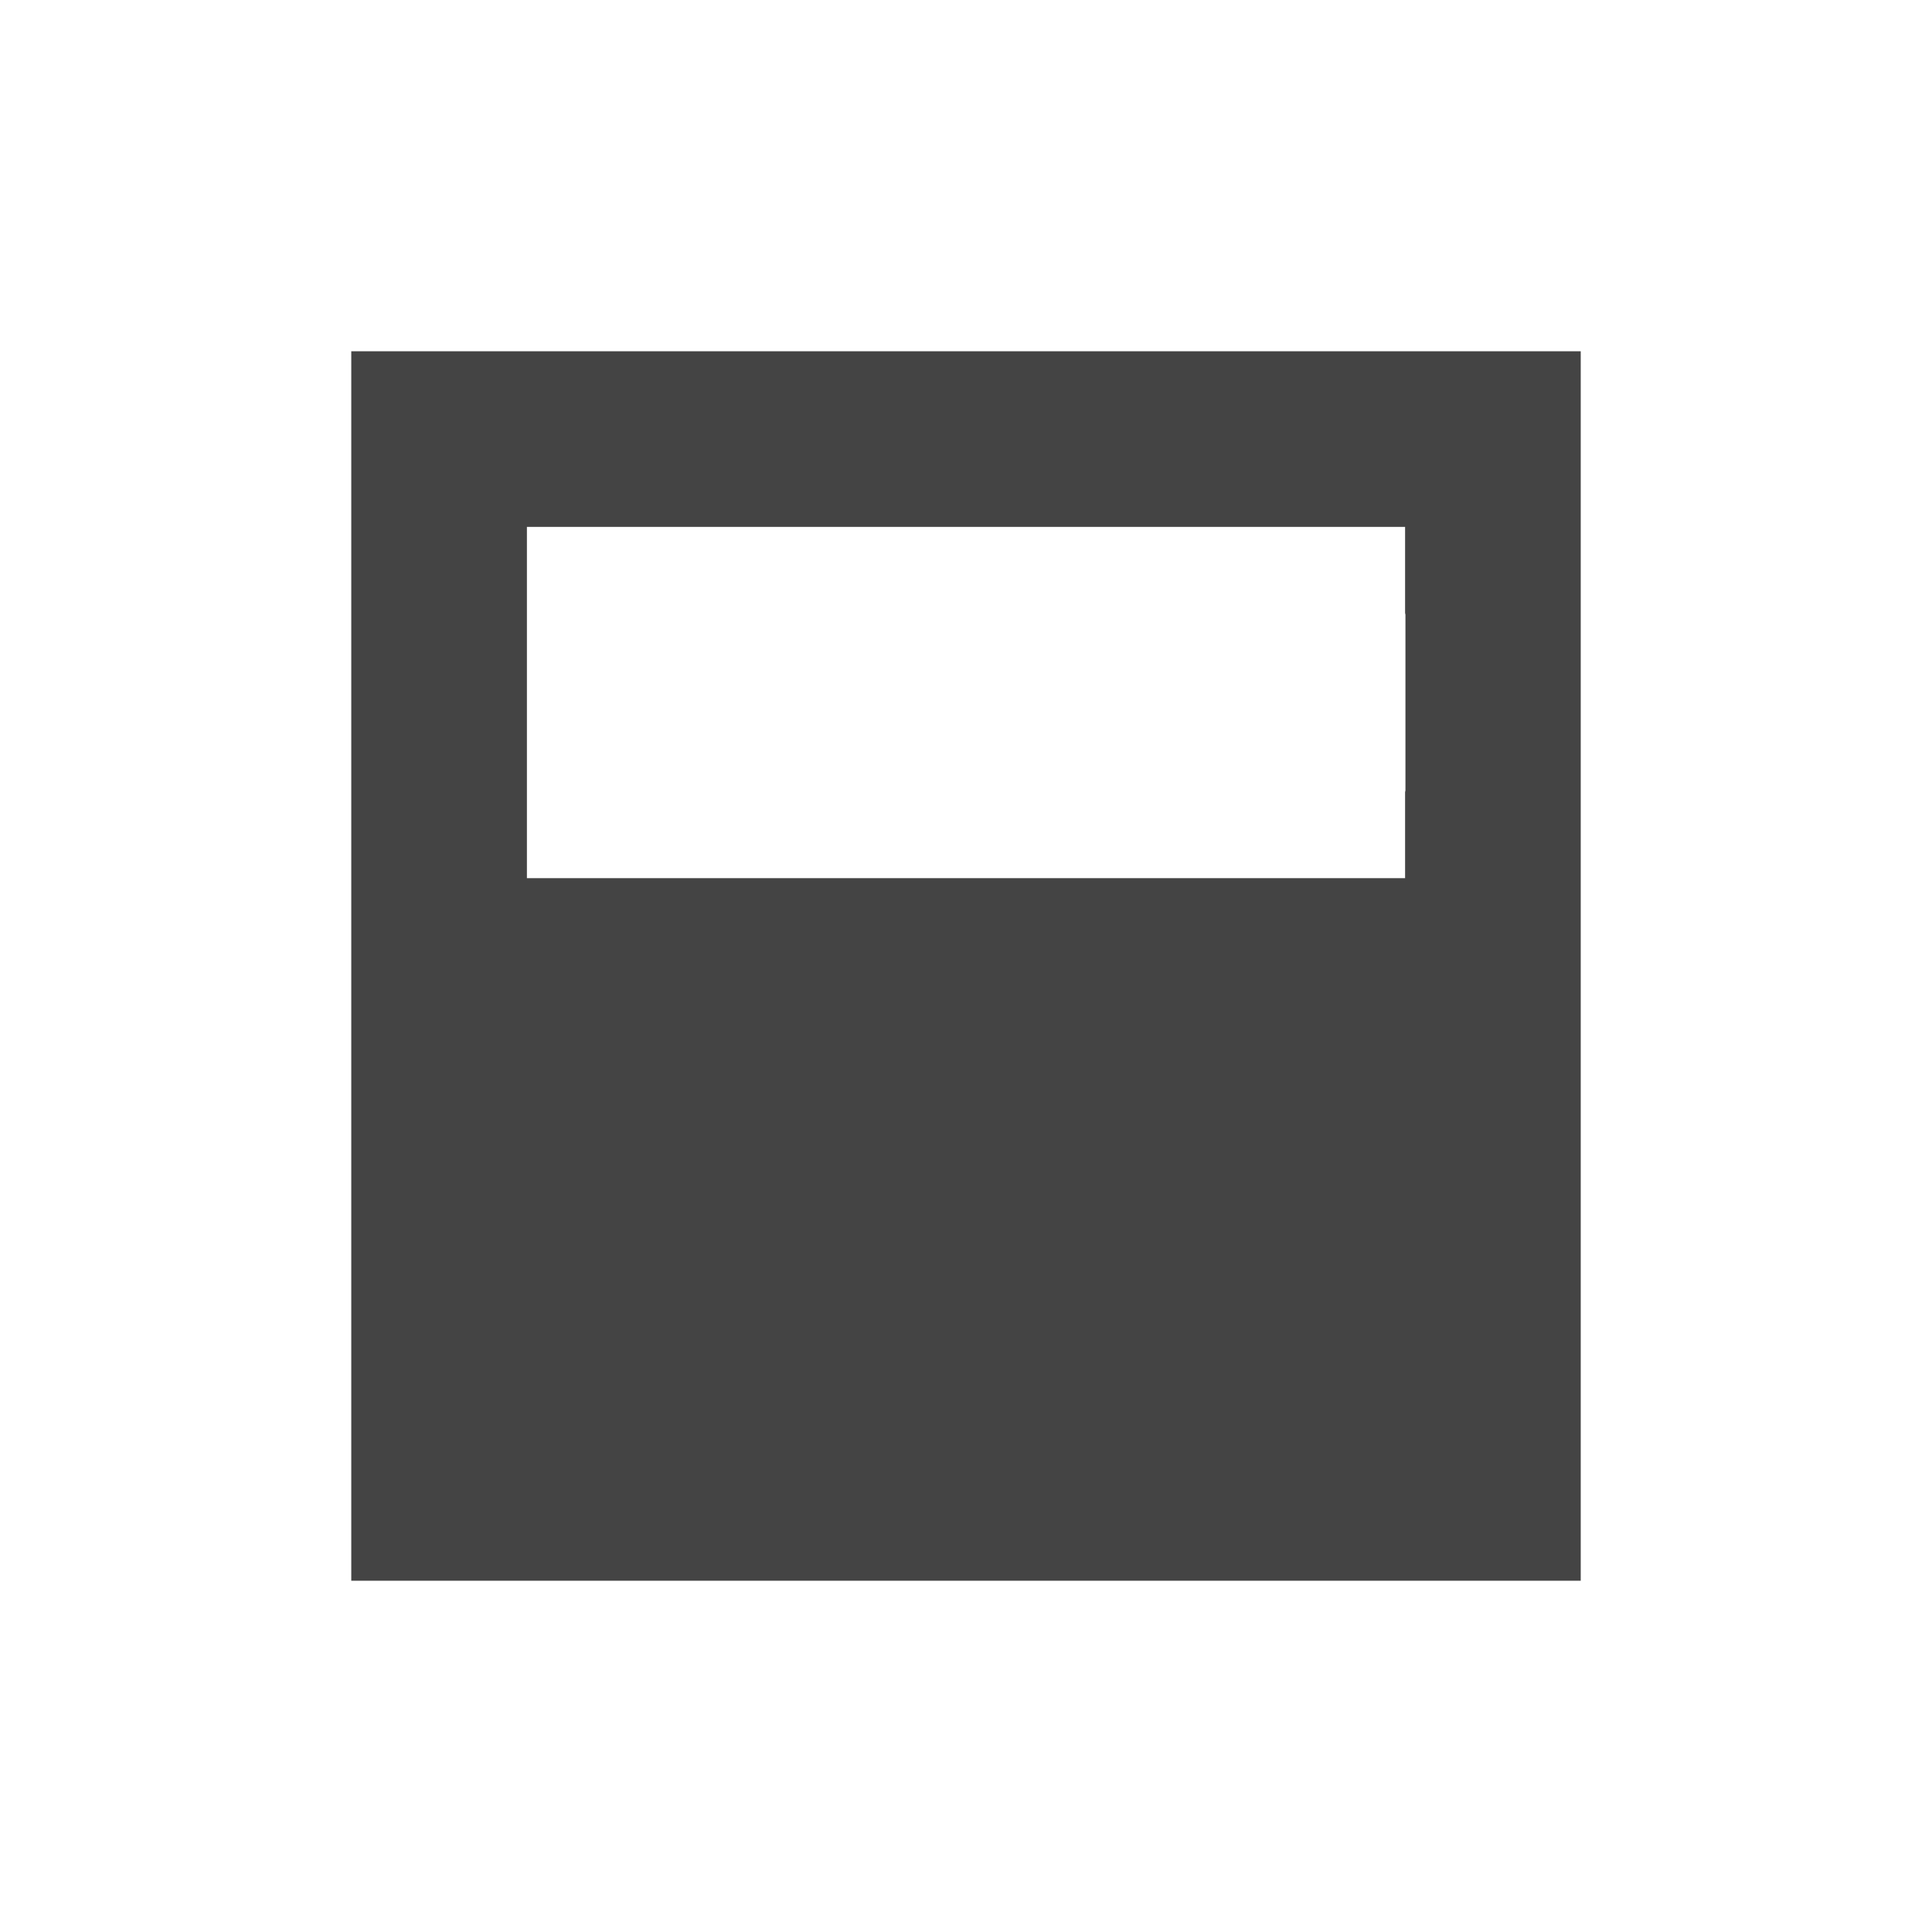 <svg xmlns="http://www.w3.org/2000/svg" width="22" height="22" version="1.1">
 <defs>
  <style id="current-color-scheme" type="text/css">
   .ColorScheme-Text { color:#444444; } .ColorScheme-Highlight { color:#4285f4; } .ColorScheme-NeutralText { color:#ff9800; } .ColorScheme-PositiveText { color:#4caf50; } .ColorScheme-NegativeText { color:#f44336; }
  </style>
 </defs>
 <path style="fill:currentColor" class="ColorScheme-Text" d="M 4,18 V 16 6 4 h 2 10 2 v 2 10 2 H 16 6 Z M 6,10 H 7.004 15.004 16 V 9.02 c 1.39e-4,-0.007 0.004,-0.013 0.004,-0.02 v -2 C 16.004,6.993 16,6.987 16,6.98 V 6 H 15.004 7.004 6 Z"/>
</svg>
